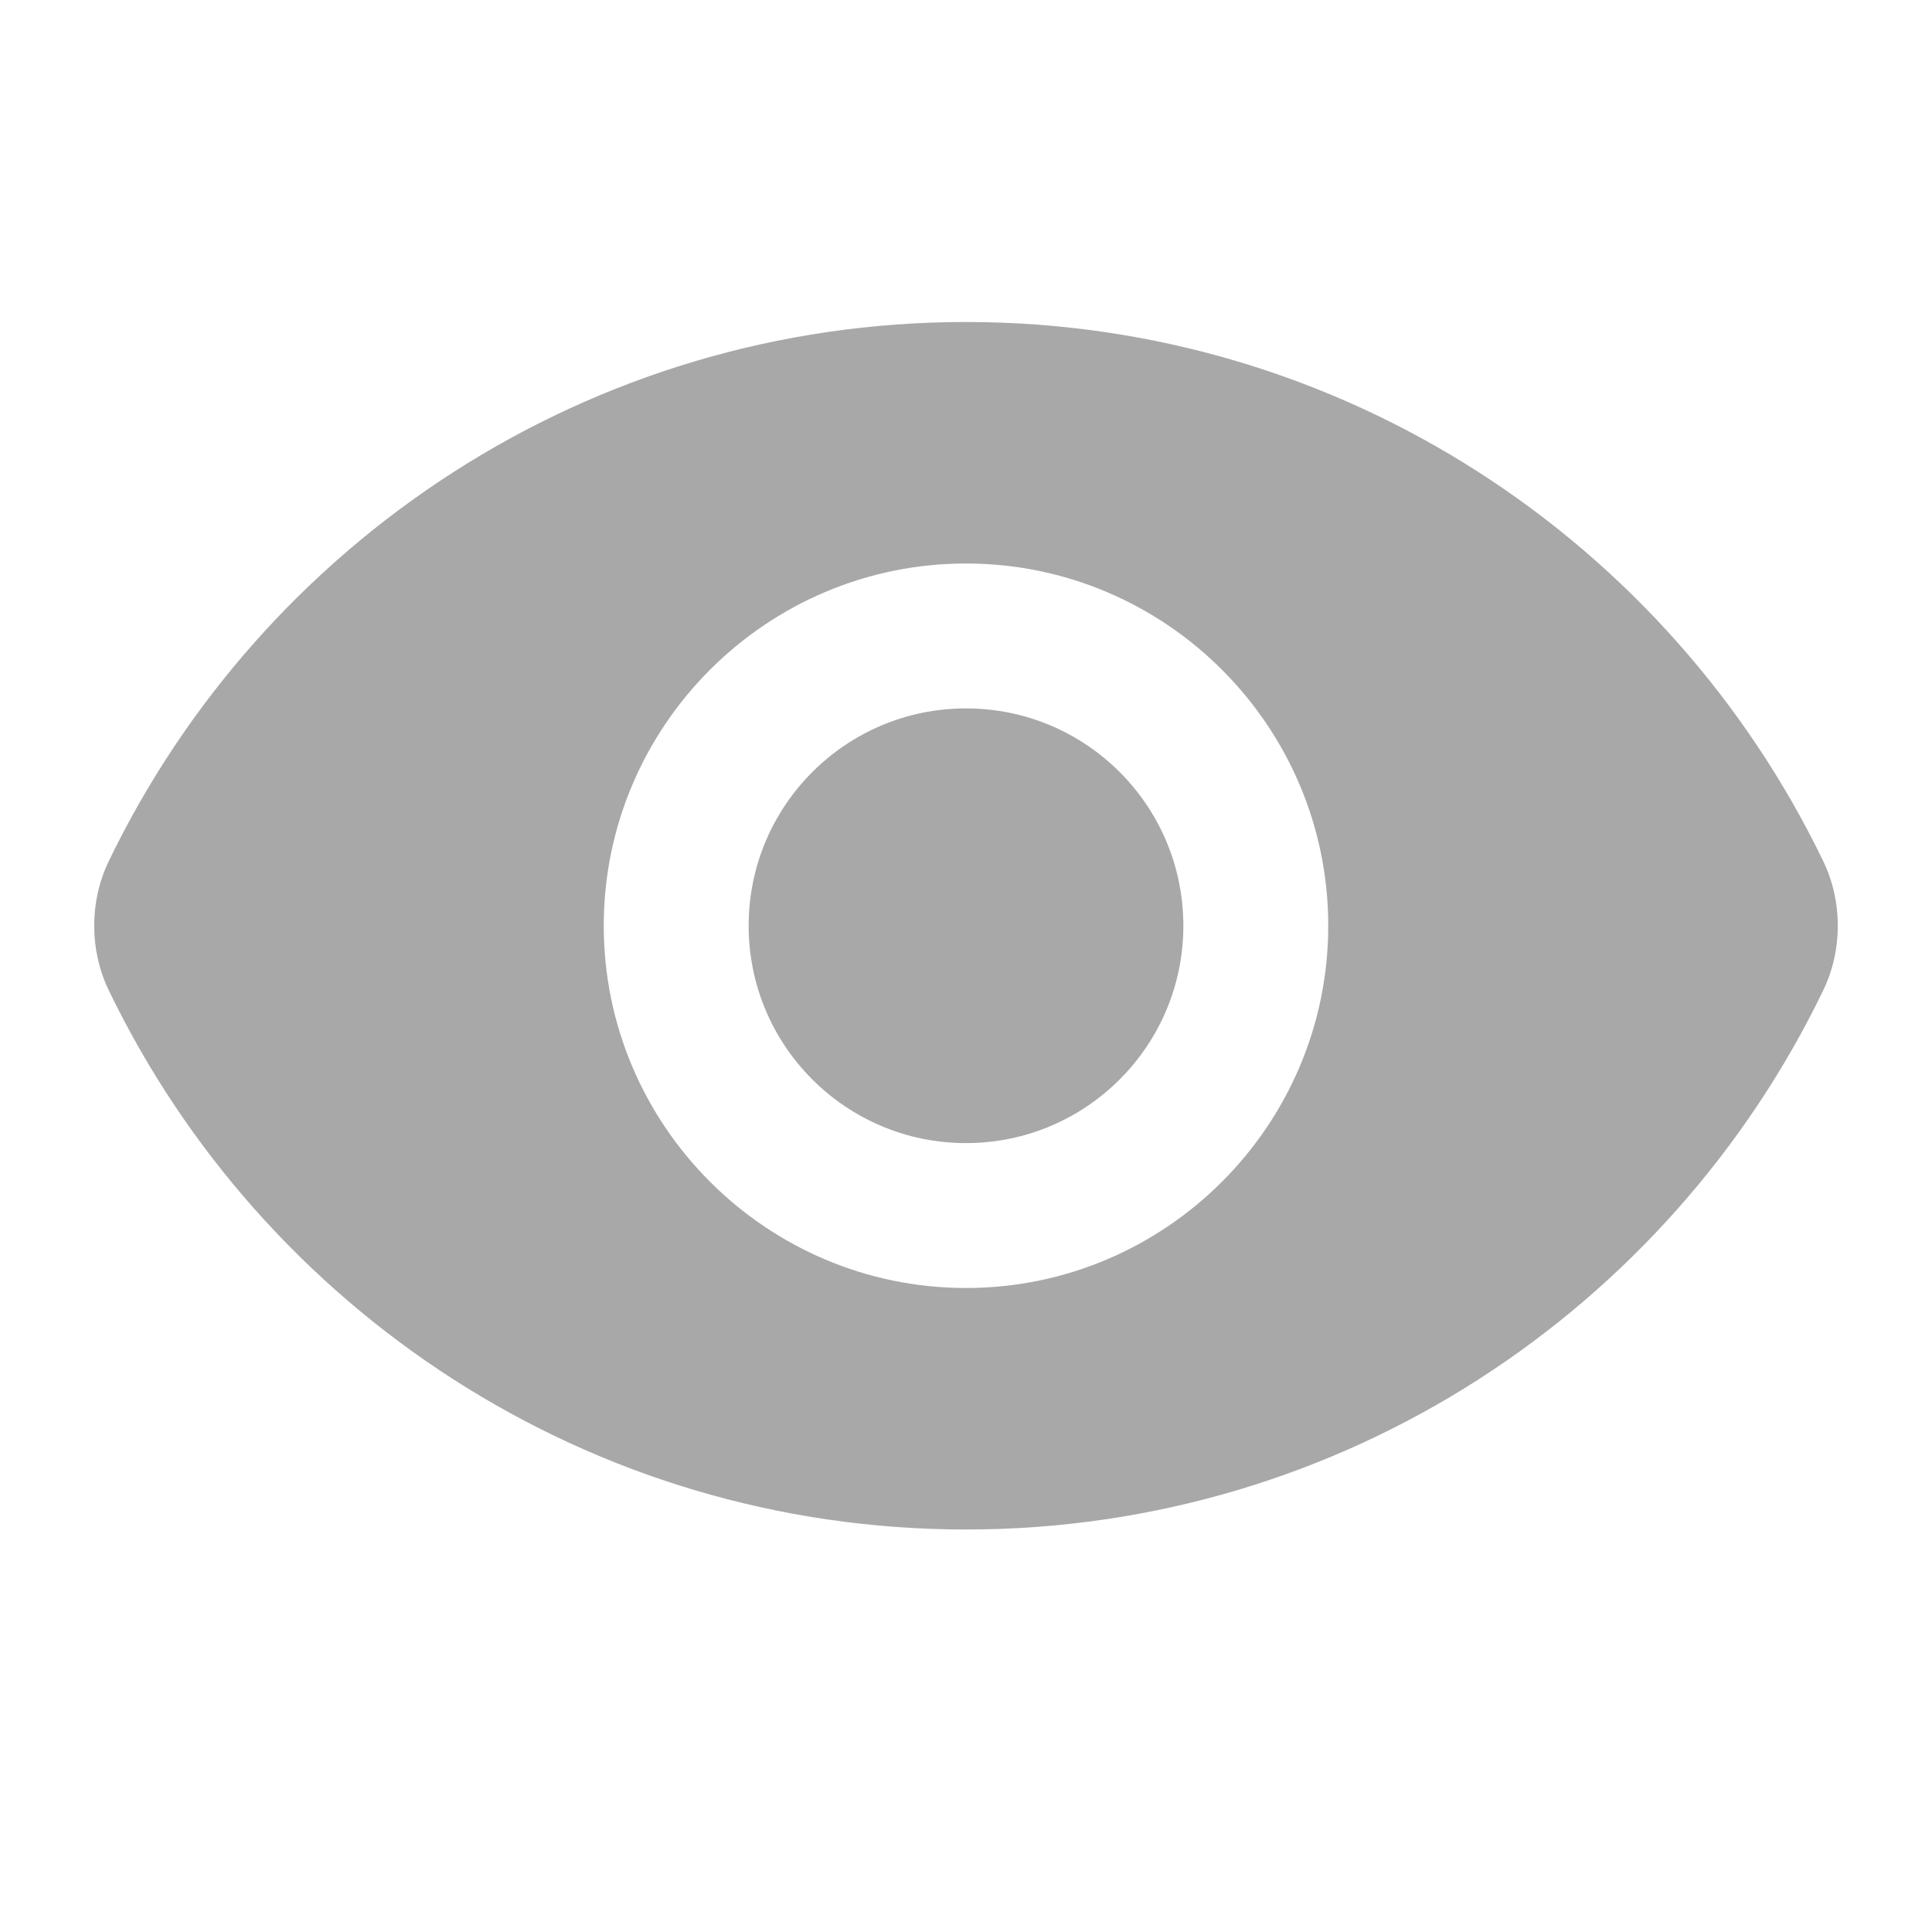<svg xmlns="http://www.w3.org/2000/svg" enable-background="new 0 0 24 24" viewBox="0 0 24 24" fill="#A8A8A8" width="24px" height="24px"><g><rect fill="none" height="24" width="24" y="0"/></g><g><g><path d="M12,4C7.31,4,3.26,6.74,1.35,10.7c-0.24,0.5-0.24,1.1,0,1.6C3.26,16.26,7.31,19,12,19s8.74-2.74,10.65-6.7 c0.24-0.5,0.24-1.1,0-1.6C20.74,6.74,16.69,4,12,4z M12,16c-2.48,0-4.5-2.02-4.5-4.5S9.52,7,12,7s4.5,2.02,4.5,4.5S14.48,16,12,16 z"/><circle cx="12" cy="11.5" r="2.7"/></g></g></svg>